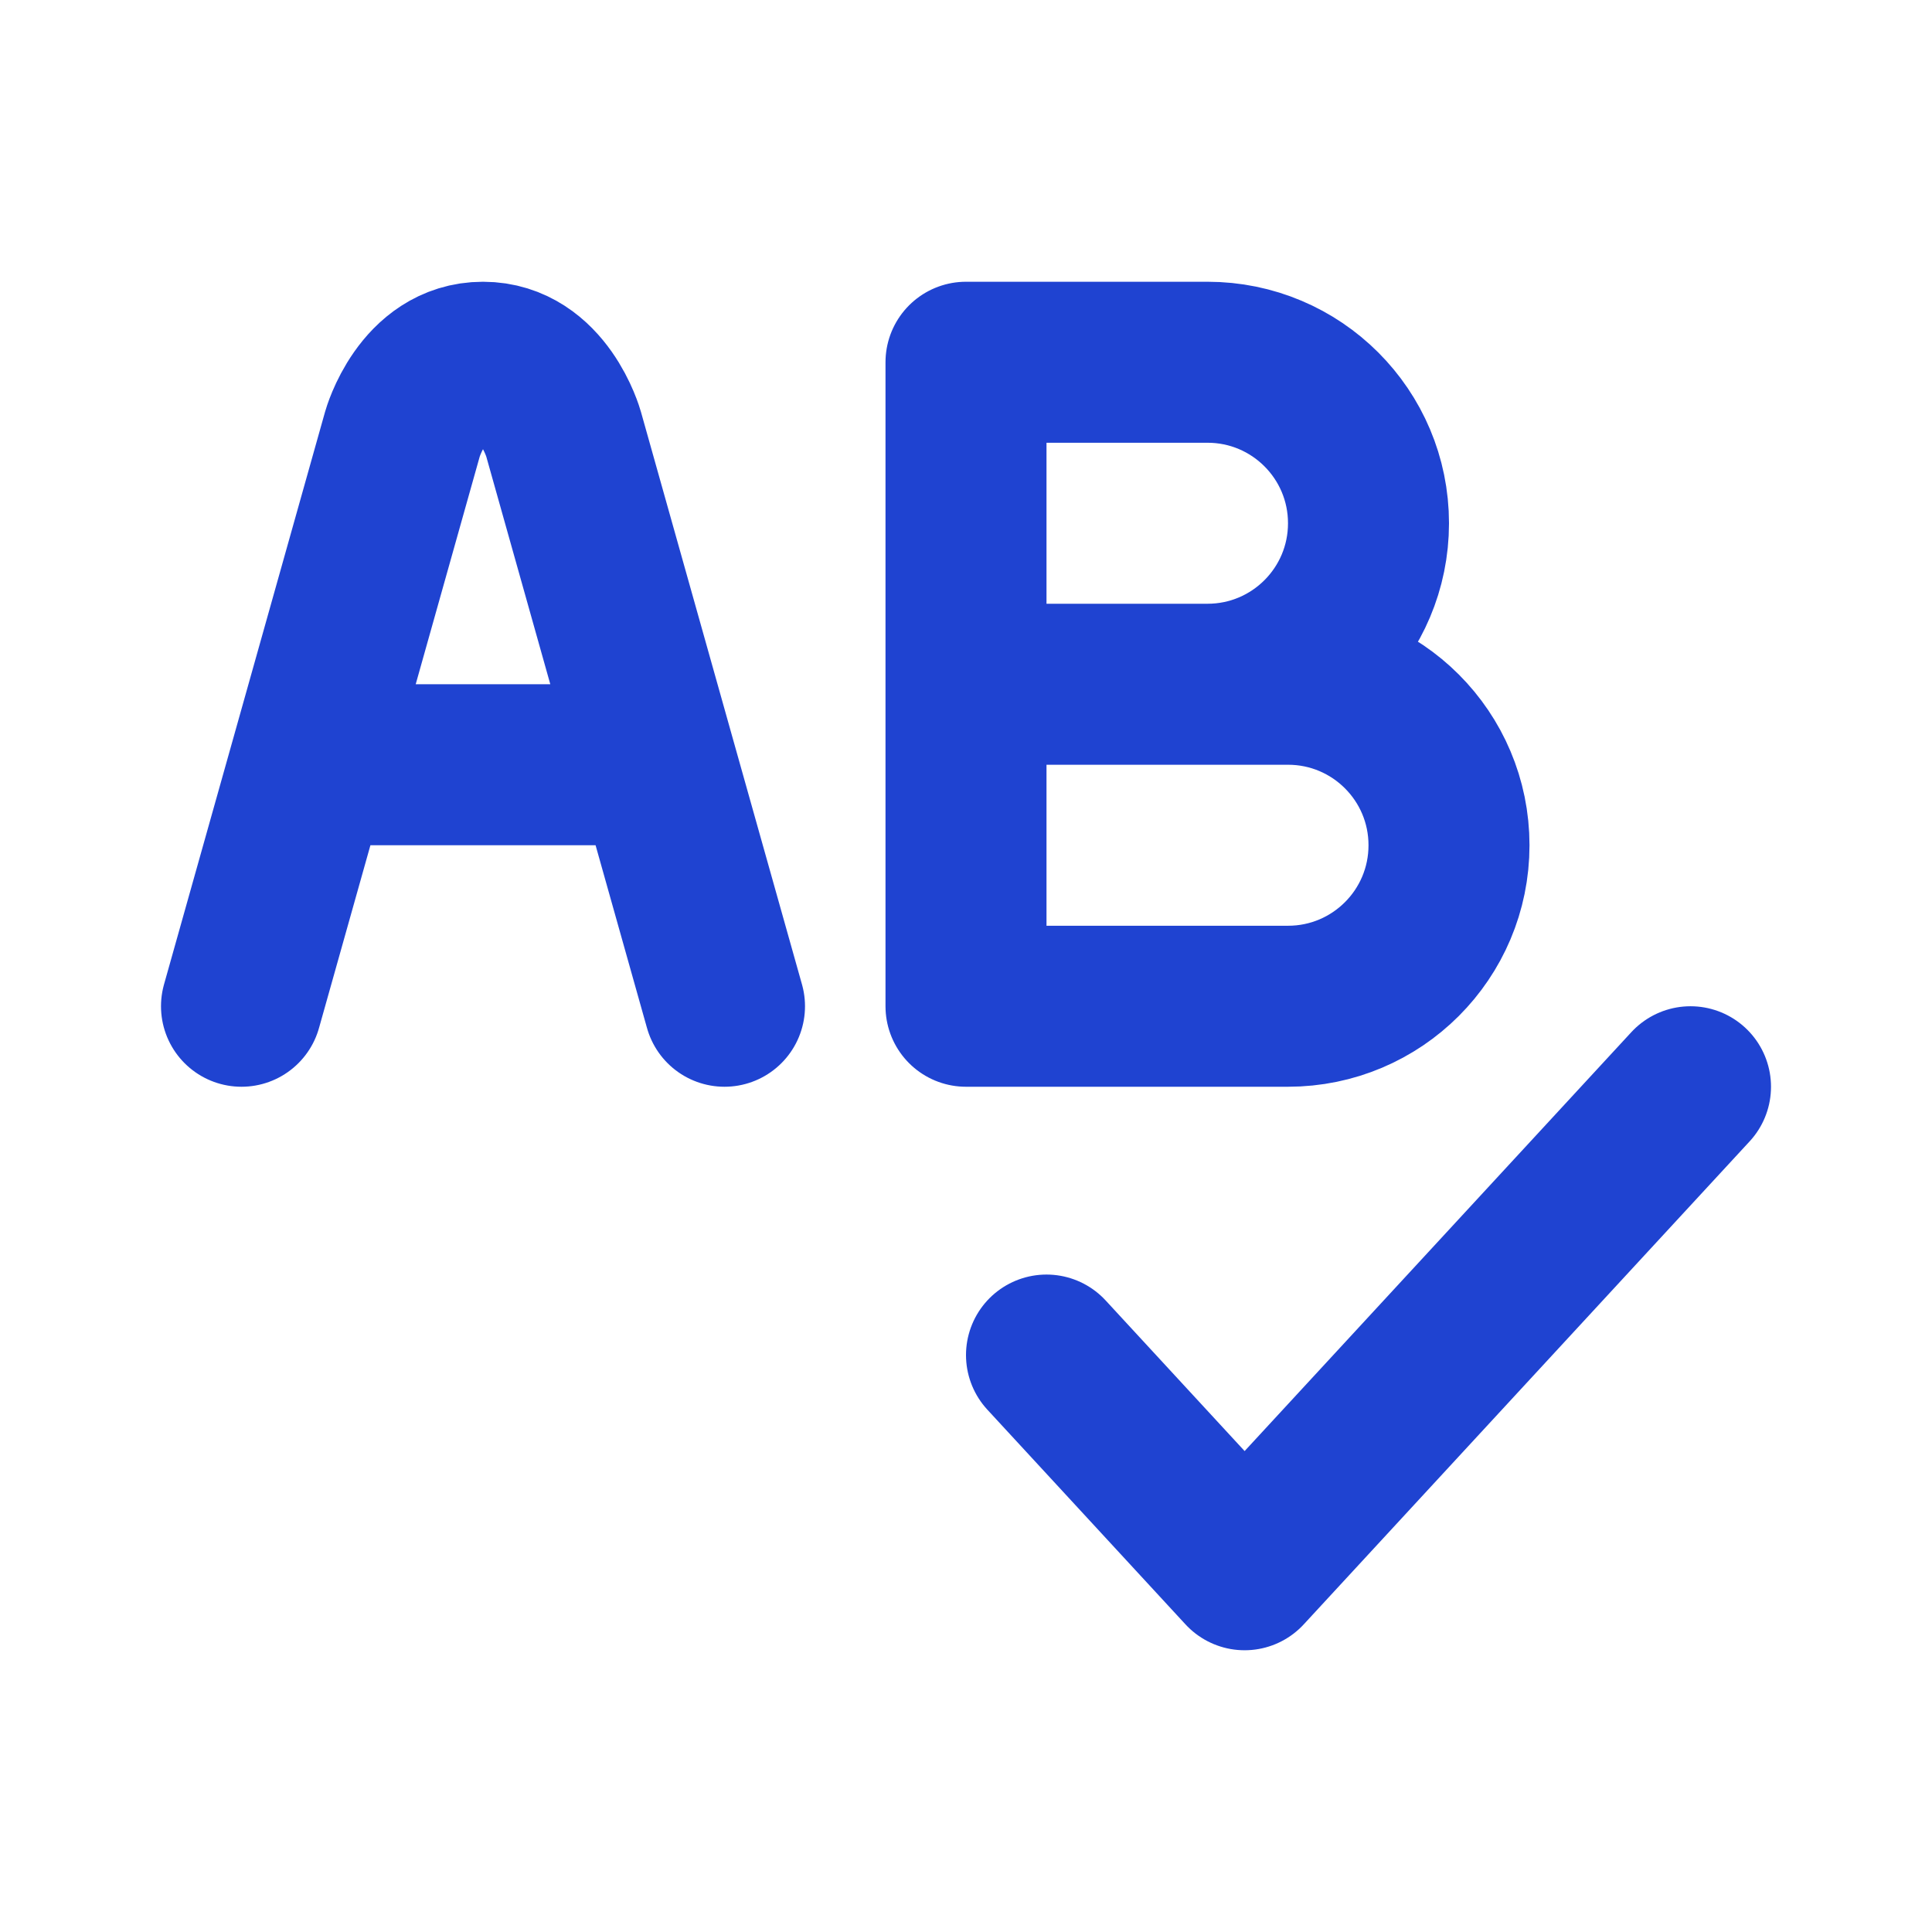 <svg viewBox="0 0 24 24" fill="none" xmlns="http://www.w3.org/2000/svg"><g id="SVGRepo_bgCarrier" stroke-width="0"></g><g id="SVGRepo_tracerCarrier" stroke-linecap="round" stroke-linejoin="round"></g><g id="SVGRepo_iconCarrier"> <path d="M3 12.5L3.844 9.5M3.844 9.5L5 5.389C5 5.389 5.25 4.5 6 4.5C6.75 4.5 7 5.389 7 5.389L8.156 9.5M3.844 9.5H8.156M9 12.5L8.156 9.5M13 16.833L15.461 19.5L21 13.5M12 8.5H15C16.105 8.5 17 7.605 17 6.5C17 5.395 16.105 4.5 15 4.5H12V8.5ZM12 8.5H16C17.105 8.5 18 9.395 18 10.5C18 11.605 17.105 12.5 16 12.5H12V8.5Z" stroke="#1f43d1" stroke-width="2" stroke-linecap="round" stroke-linejoin="round"></path> </g></svg>